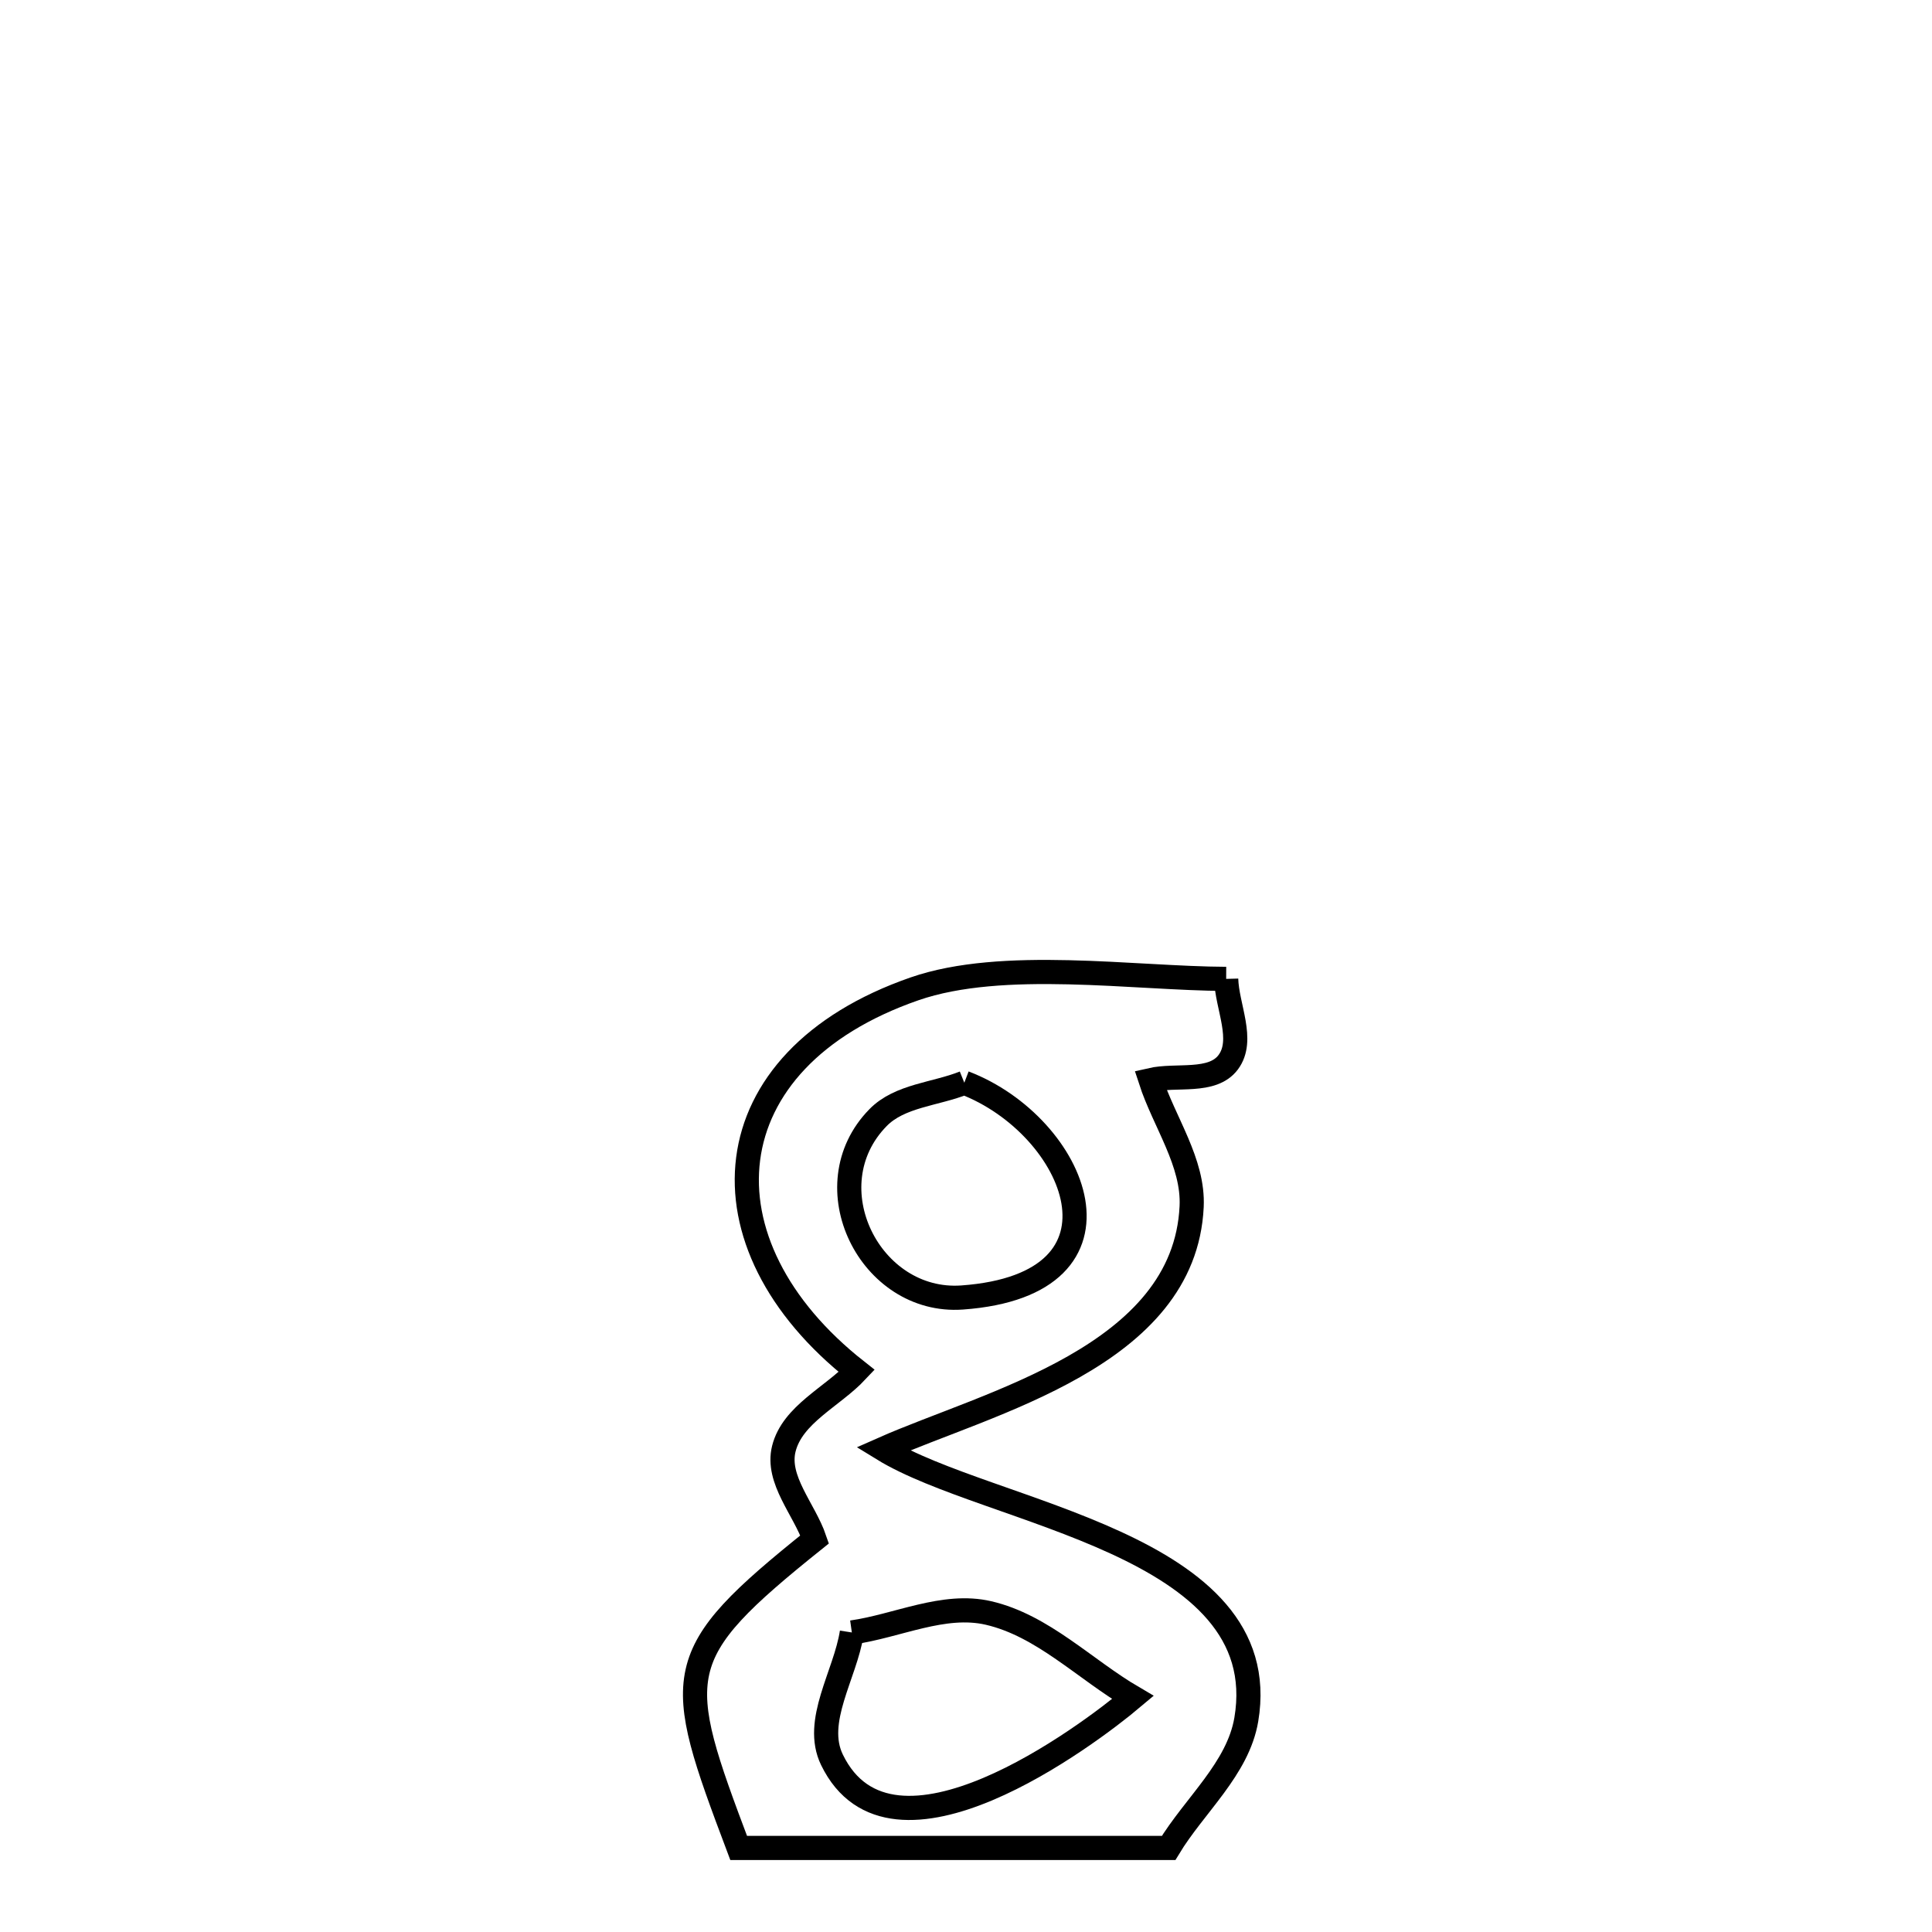 <svg xmlns="http://www.w3.org/2000/svg" viewBox="0.0 0.0 24.0 24.0" height="200px" width="200px"><path fill="none" stroke="black" stroke-width=".3" stroke-opacity="1.0"  filling="0" d="M15.232 12.16 L15.232 12.16 C15.241 12.505 15.464 12.919 15.257 13.196 C15.059 13.46 14.613 13.343 14.292 13.417 L14.292 13.417 C14.462 13.941 14.829 14.438 14.803 14.989 C14.715 16.853 12.279 17.419 10.967 18 L10.967 18 C12.287 18.812 15.851 19.168 15.482 21.361 C15.378 21.974 14.838 22.424 14.517 22.956 L14.517 22.956 C12.737 22.956 10.956 22.956 9.176 22.956 L9.176 22.956 C8.358 20.786 8.313 20.571 10.12 19.123 L10.12 19.123 C9.992 18.748 9.641 18.382 9.737 17.997 C9.844 17.569 10.341 17.353 10.643 17.031 L10.643 17.031 C8.632 15.448 8.817 13.167 11.36 12.284 C12.455 11.904 14.089 12.156 15.232 12.16 L15.232 12.16"></path>
<path fill="none" stroke="black" stroke-width=".3" stroke-opacity="1.0"  filling="0" d="M11.979 13.45 L11.979 13.45 C13.376 13.984 14.201 15.956 11.952 16.118 C10.809 16.2 10.075 14.734 10.907 13.884 C11.176 13.608 11.621 13.594 11.979 13.45 L11.979 13.45"></path>
<path fill="none" stroke="black" stroke-width=".3" stroke-opacity="1.0"  filling="0" d="M10.582 20.279 L10.582 20.279 C11.148 20.199 11.722 19.908 12.279 20.037 C12.954 20.193 13.475 20.737 14.073 21.087 L14.073 21.087 C13.511 21.561 11.076 23.389 10.335 21.861 C10.102 21.381 10.5 20.807 10.582 20.279 L10.582 20.279"></path></svg>